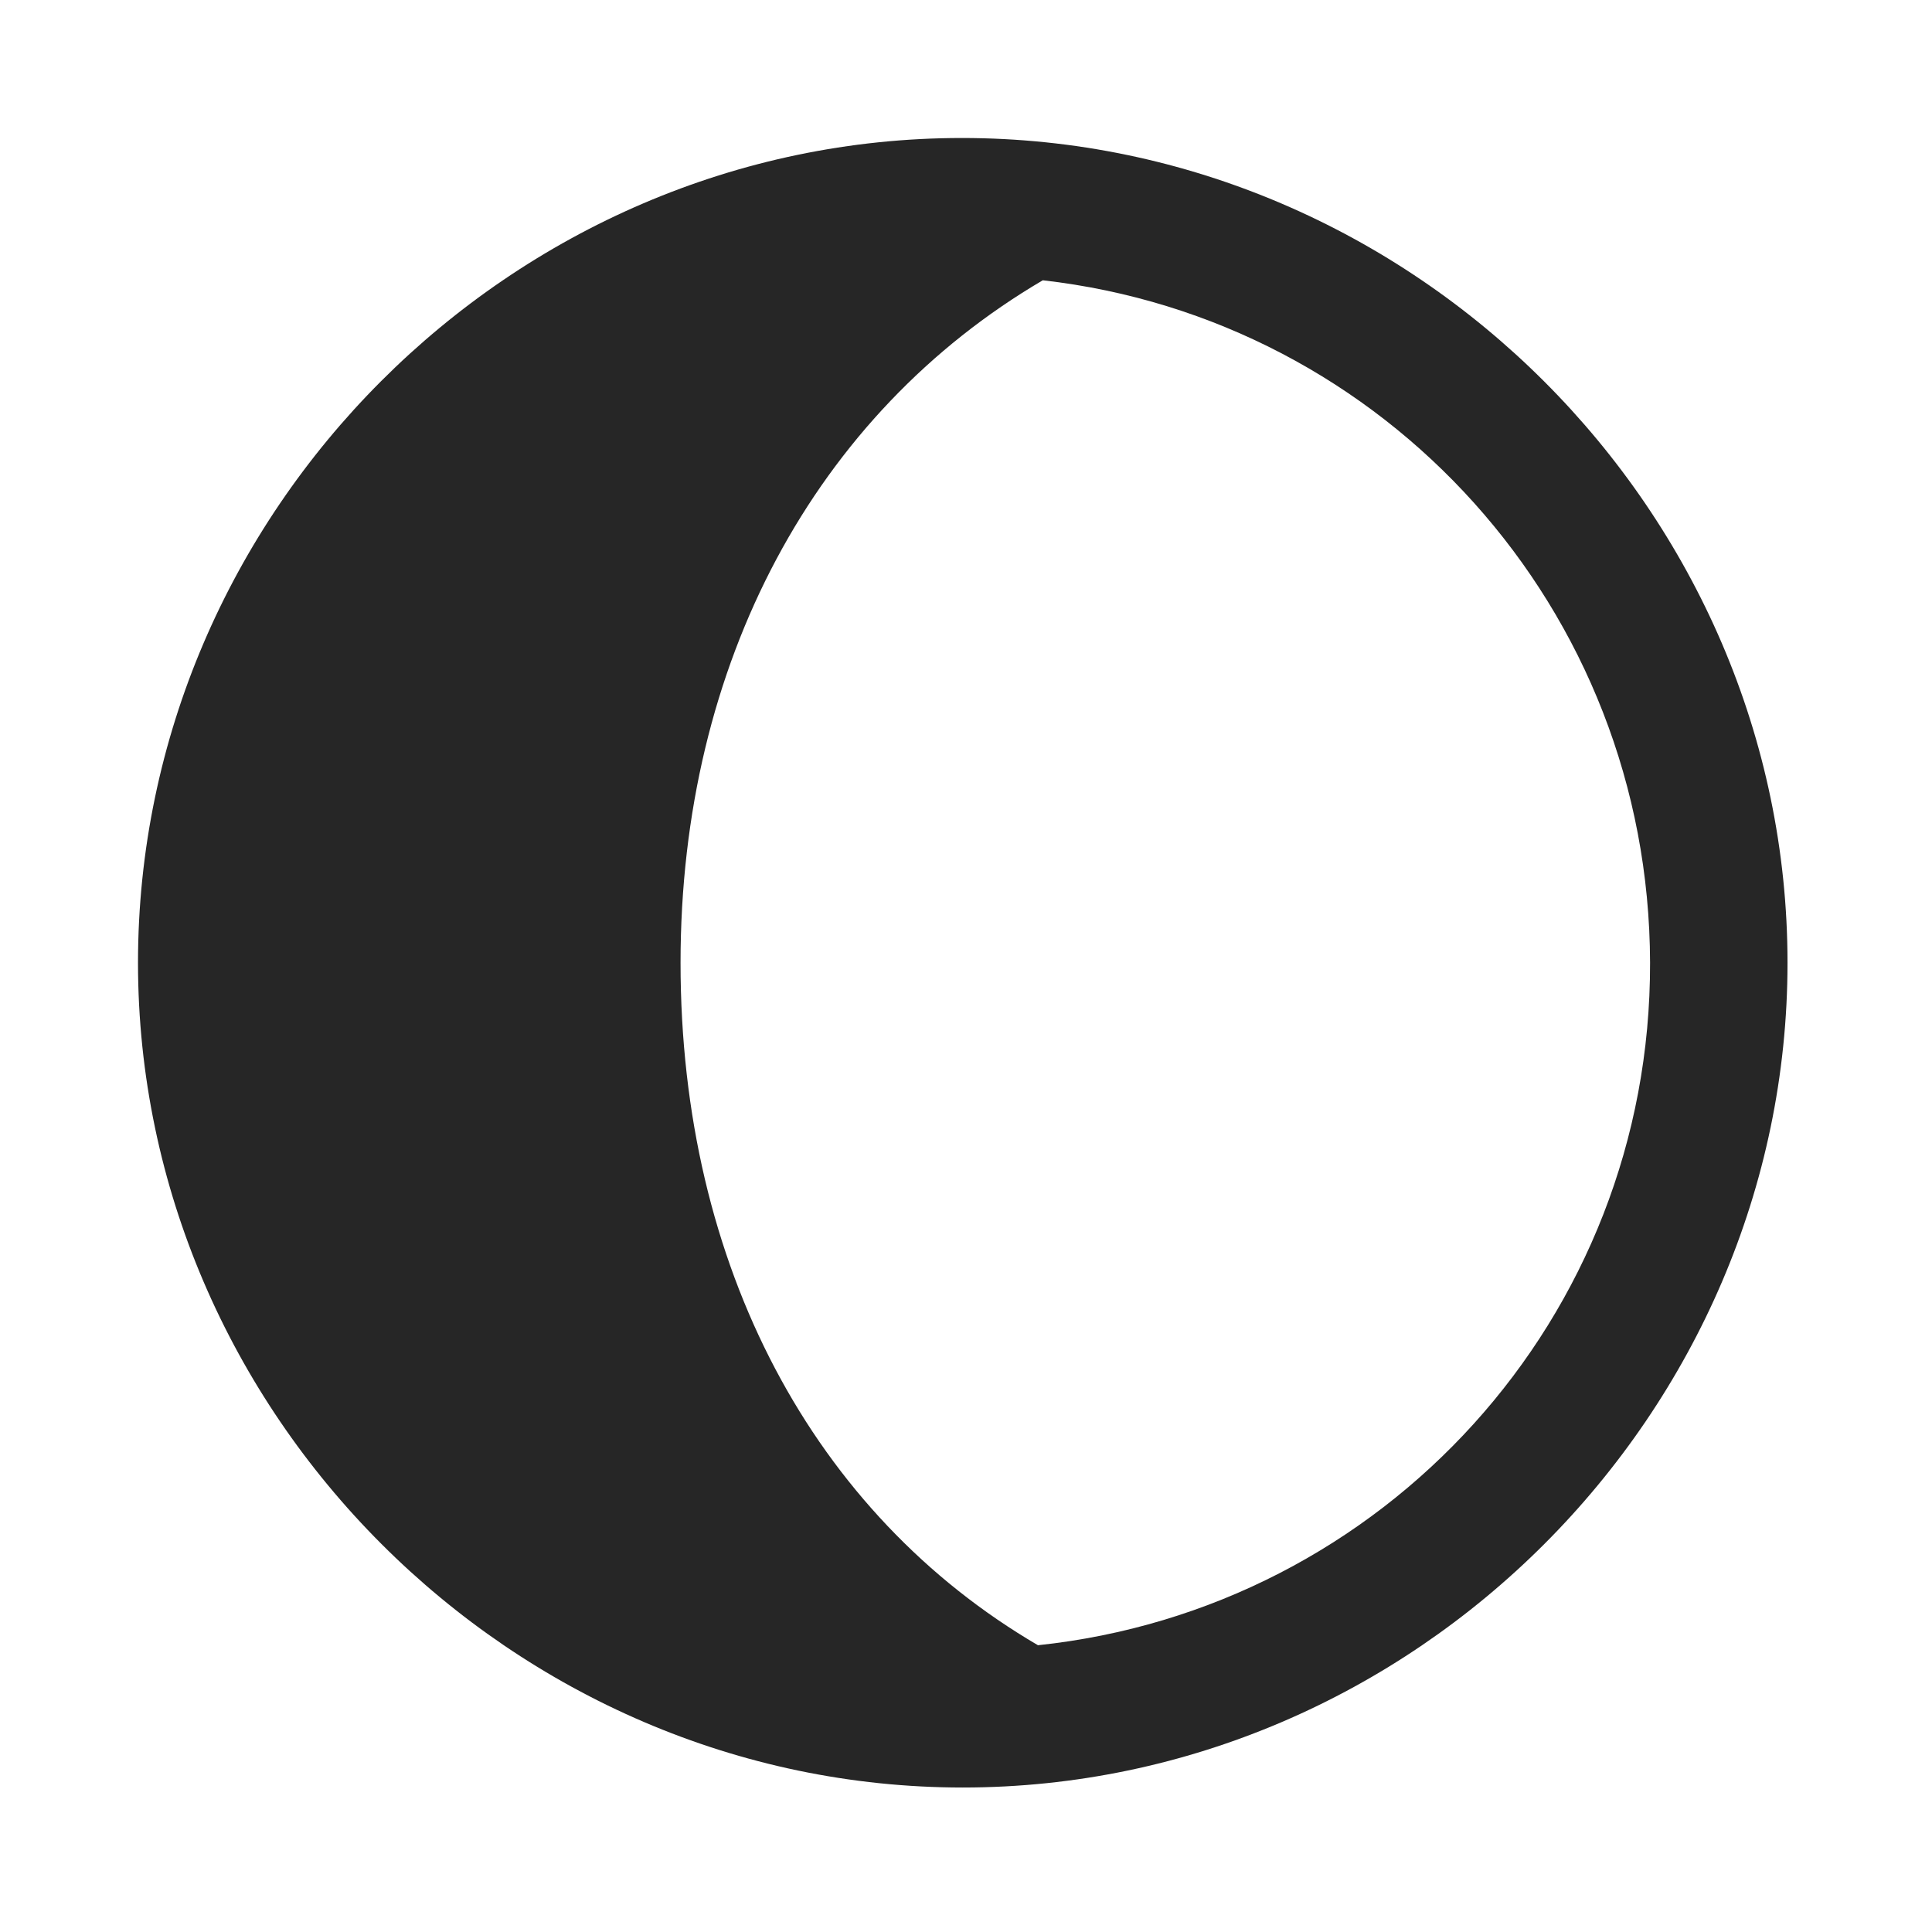 <svg width="28" height="28" viewBox="0 0 28 28" fill="none" xmlns="http://www.w3.org/2000/svg">
<path d="M2 13.953C2 20.48 7.426 25.906 13.953 25.906C20.492 25.906 25.906 20.48 25.906 13.953C25.906 7.414 20.48 2 13.941 2C7.414 2 2 7.414 2 13.953ZM9.863 13.953C9.863 9.605 11.82 5.996 15.113 4.062C20.07 4.625 23.902 8.82 23.914 13.953C23.926 19.109 20.047 23.316 15.043 23.844C11.797 21.945 9.863 18.359 9.863 13.953Z" fill="black" fill-opacity="0.85"/>
</svg>
